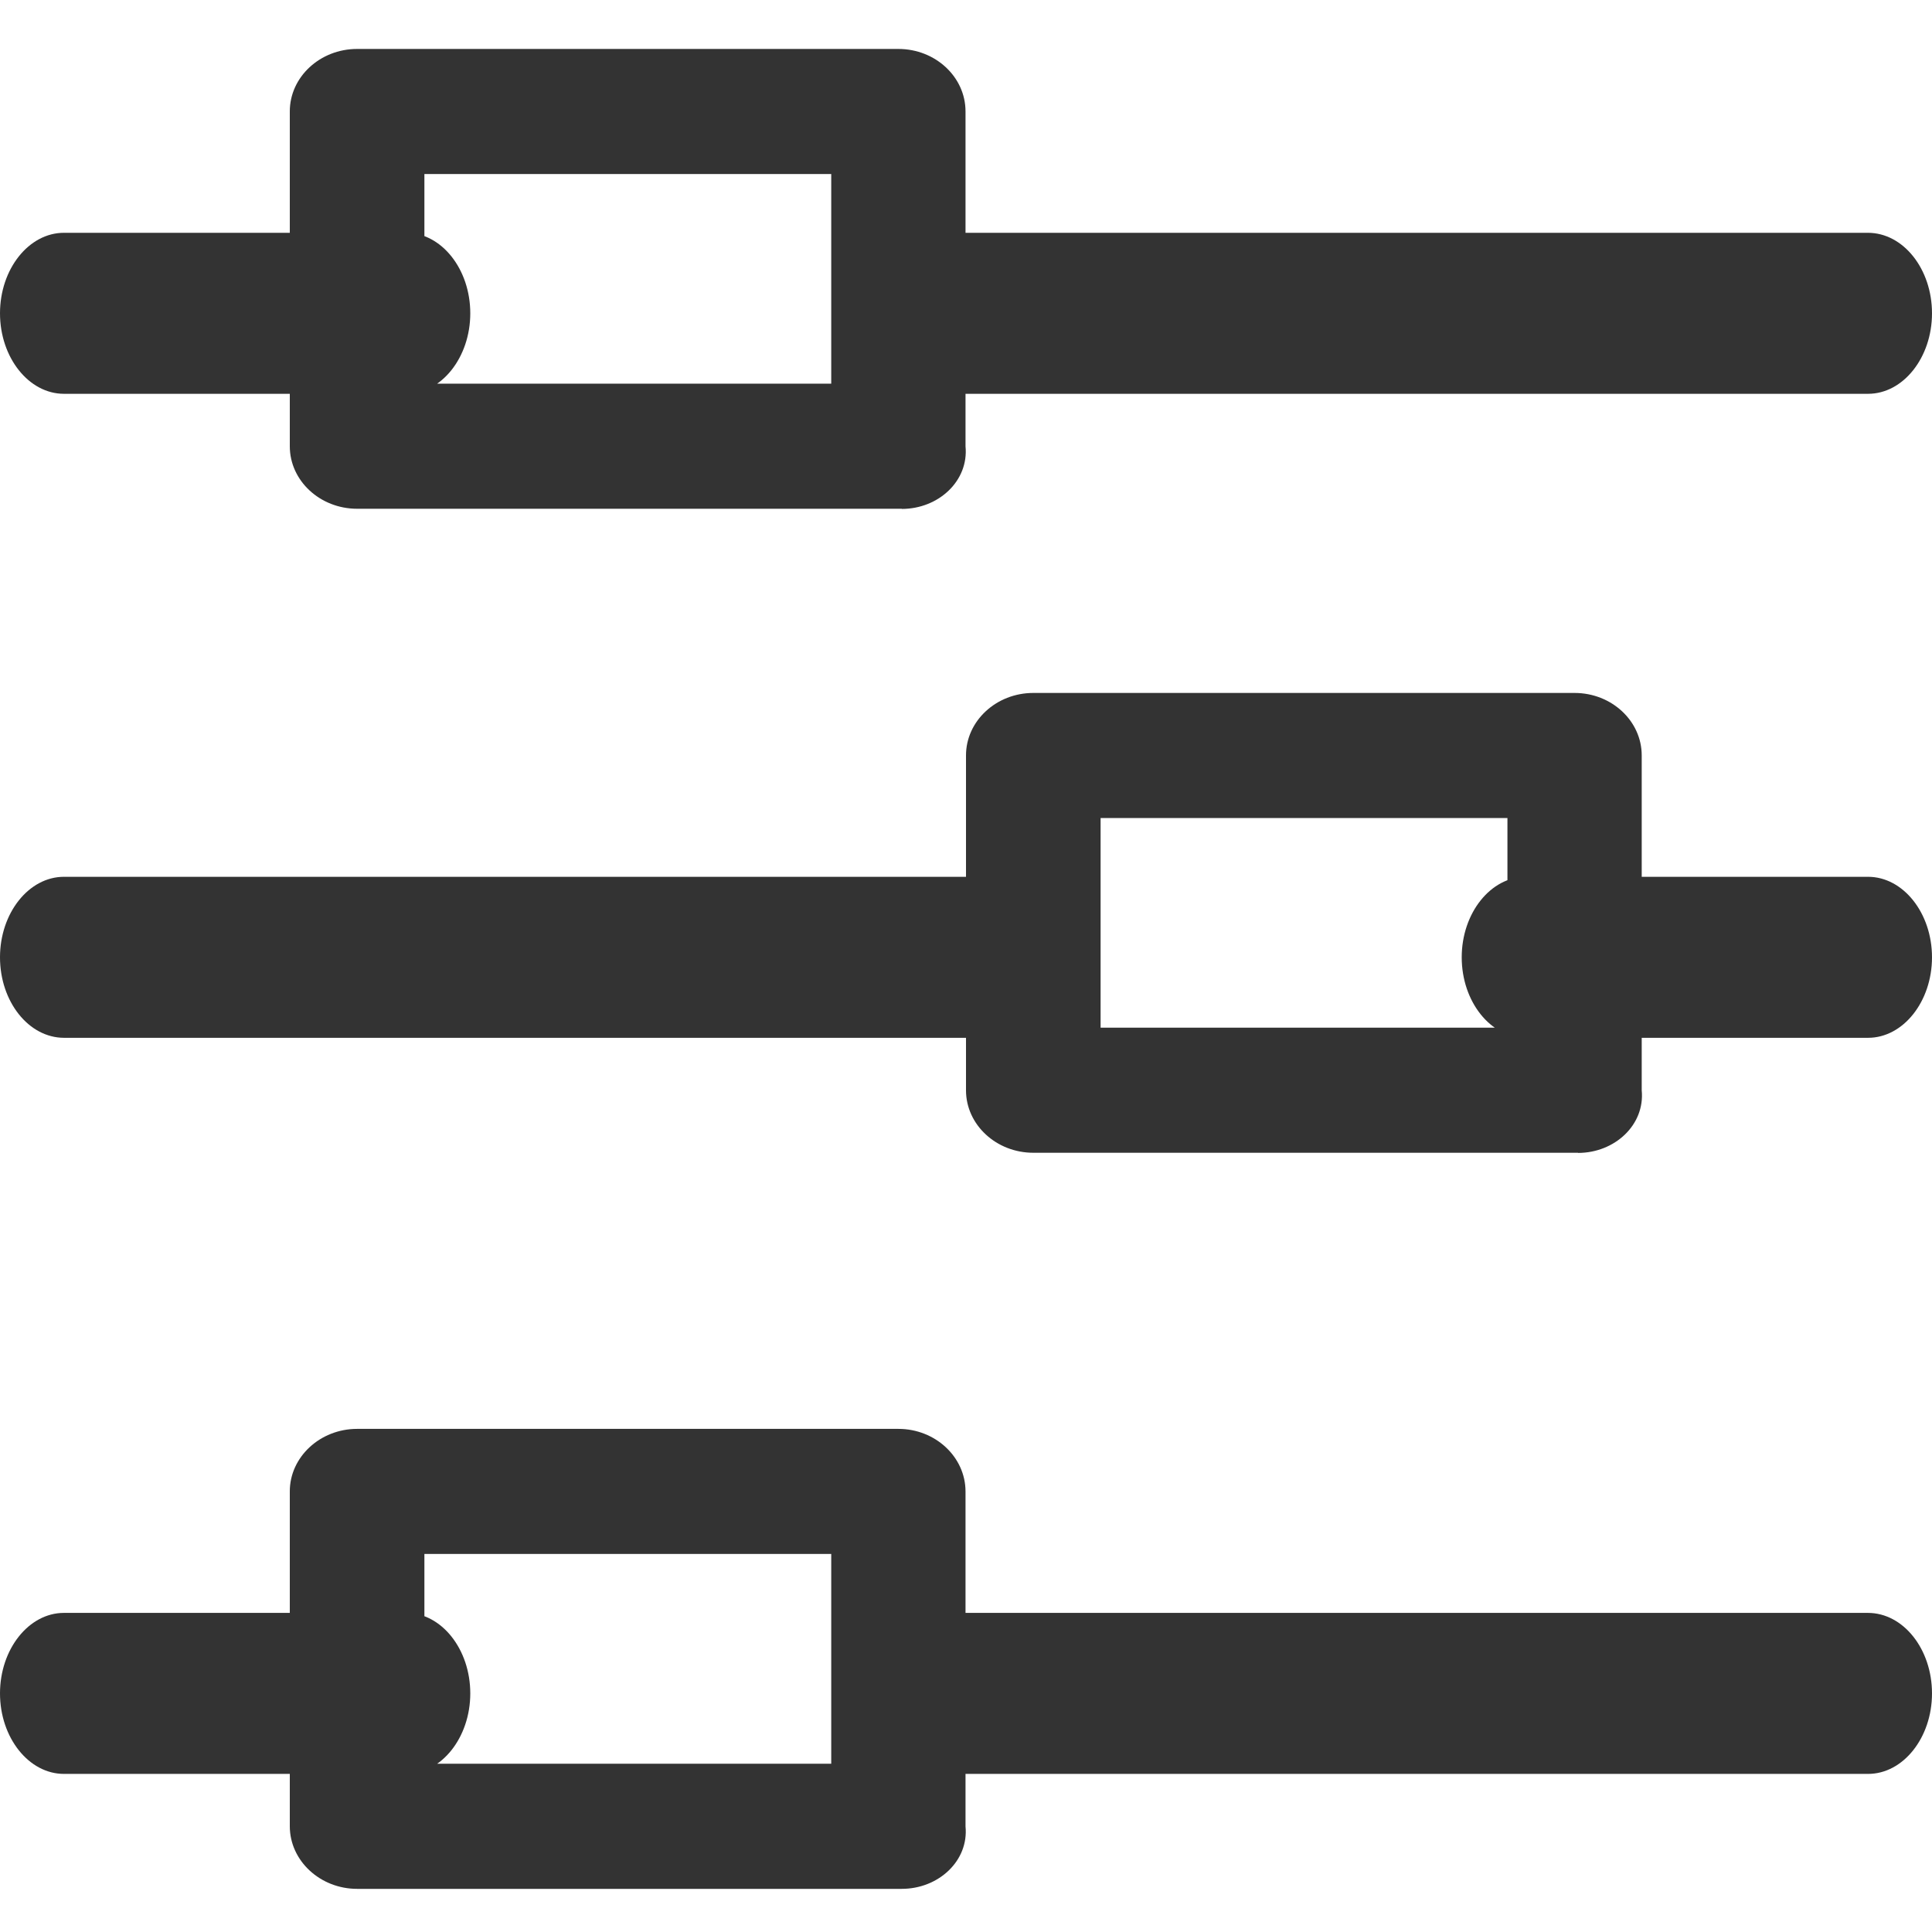 <?xml version="1.0" standalone="no"?><!DOCTYPE svg PUBLIC "-//W3C//DTD SVG 1.1//EN" "http://www.w3.org/Graphics/SVG/1.1/DTD/svg11.dtd"><svg class="icon" width="200px" height="200.00px" viewBox="0 0 1024 1024" version="1.1" xmlns="http://www.w3.org/2000/svg"><path fill="#333333" d="M215.296 208.725H33.877c-18.603 0-33.877-19.2-33.877-42.667s15.275-42.667 33.877-42.667h181.419c18.688 0 33.963 19.2 33.963 42.667s-15.36 42.667-33.963 42.667z m774.827 0H489.984c-18.688 0-33.963-19.2-33.963-42.667s15.36-42.667 33.963-42.667h500.053c18.773 0 33.963 19.2 33.963 42.667s-15.275 42.667-33.877 42.667zM478.037 269.653H189.269c-19.627 0-35.669-14.848-35.669-33.109V59.051c0-18.261 16.043-33.109 35.669-33.109H476.16c19.627 0 35.584 14.848 35.584 33.109v177.493c1.792 18.261-14.251 33.195-33.792 33.195z m-253.099-66.304h215.637V92.245H224.939v111.104zM990.123 550.059H808.704c-18.688 0-33.963-19.2-33.963-42.667s15.36-42.667 33.963-42.667h181.419c18.603 0 33.877 19.2 33.877 42.667s-15.275 42.667-33.877 42.667z m-456.107 0H33.963c-18.773 0-33.963-19.2-33.963-42.667s15.275-42.667 33.877-42.667h500.139c18.688 0 33.963 19.2 33.963 42.667s-15.36 42.667-33.963 42.667zM836.437 610.987H547.669c-19.627 0-35.669-14.848-35.669-33.109v-177.493c0-18.261 16.043-33.109 35.669-33.109H834.56c19.627 0 35.584 14.848 35.584 33.109v177.493c1.792 18.261-14.251 33.195-33.792 33.195z m-253.099-66.304h215.637V433.579H583.339v111.104zM215.296 940.203H33.877c-18.603 0-33.877-19.2-33.877-42.667s15.275-42.667 33.877-42.667h181.419c18.688 0 33.963 19.2 33.963 42.667s-15.36 42.667-33.963 42.667z m774.827 0H489.984c-18.688 0-33.963-19.2-33.963-42.667s15.36-42.667 33.963-42.667h500.053c18.773 0 33.963 19.2 33.963 42.667s-15.275 42.667-33.877 42.667zM478.037 1001.131H189.269c-19.627 0-35.669-14.933-35.669-33.195v-177.493c0-18.176 16.043-33.109 35.669-33.109H476.16c19.627 0 35.584 14.933 35.584 33.195v177.493c1.792 18.176-14.251 33.109-33.792 33.109z m-253.099-66.304h215.637V823.637H224.939v111.189z" /></svg>